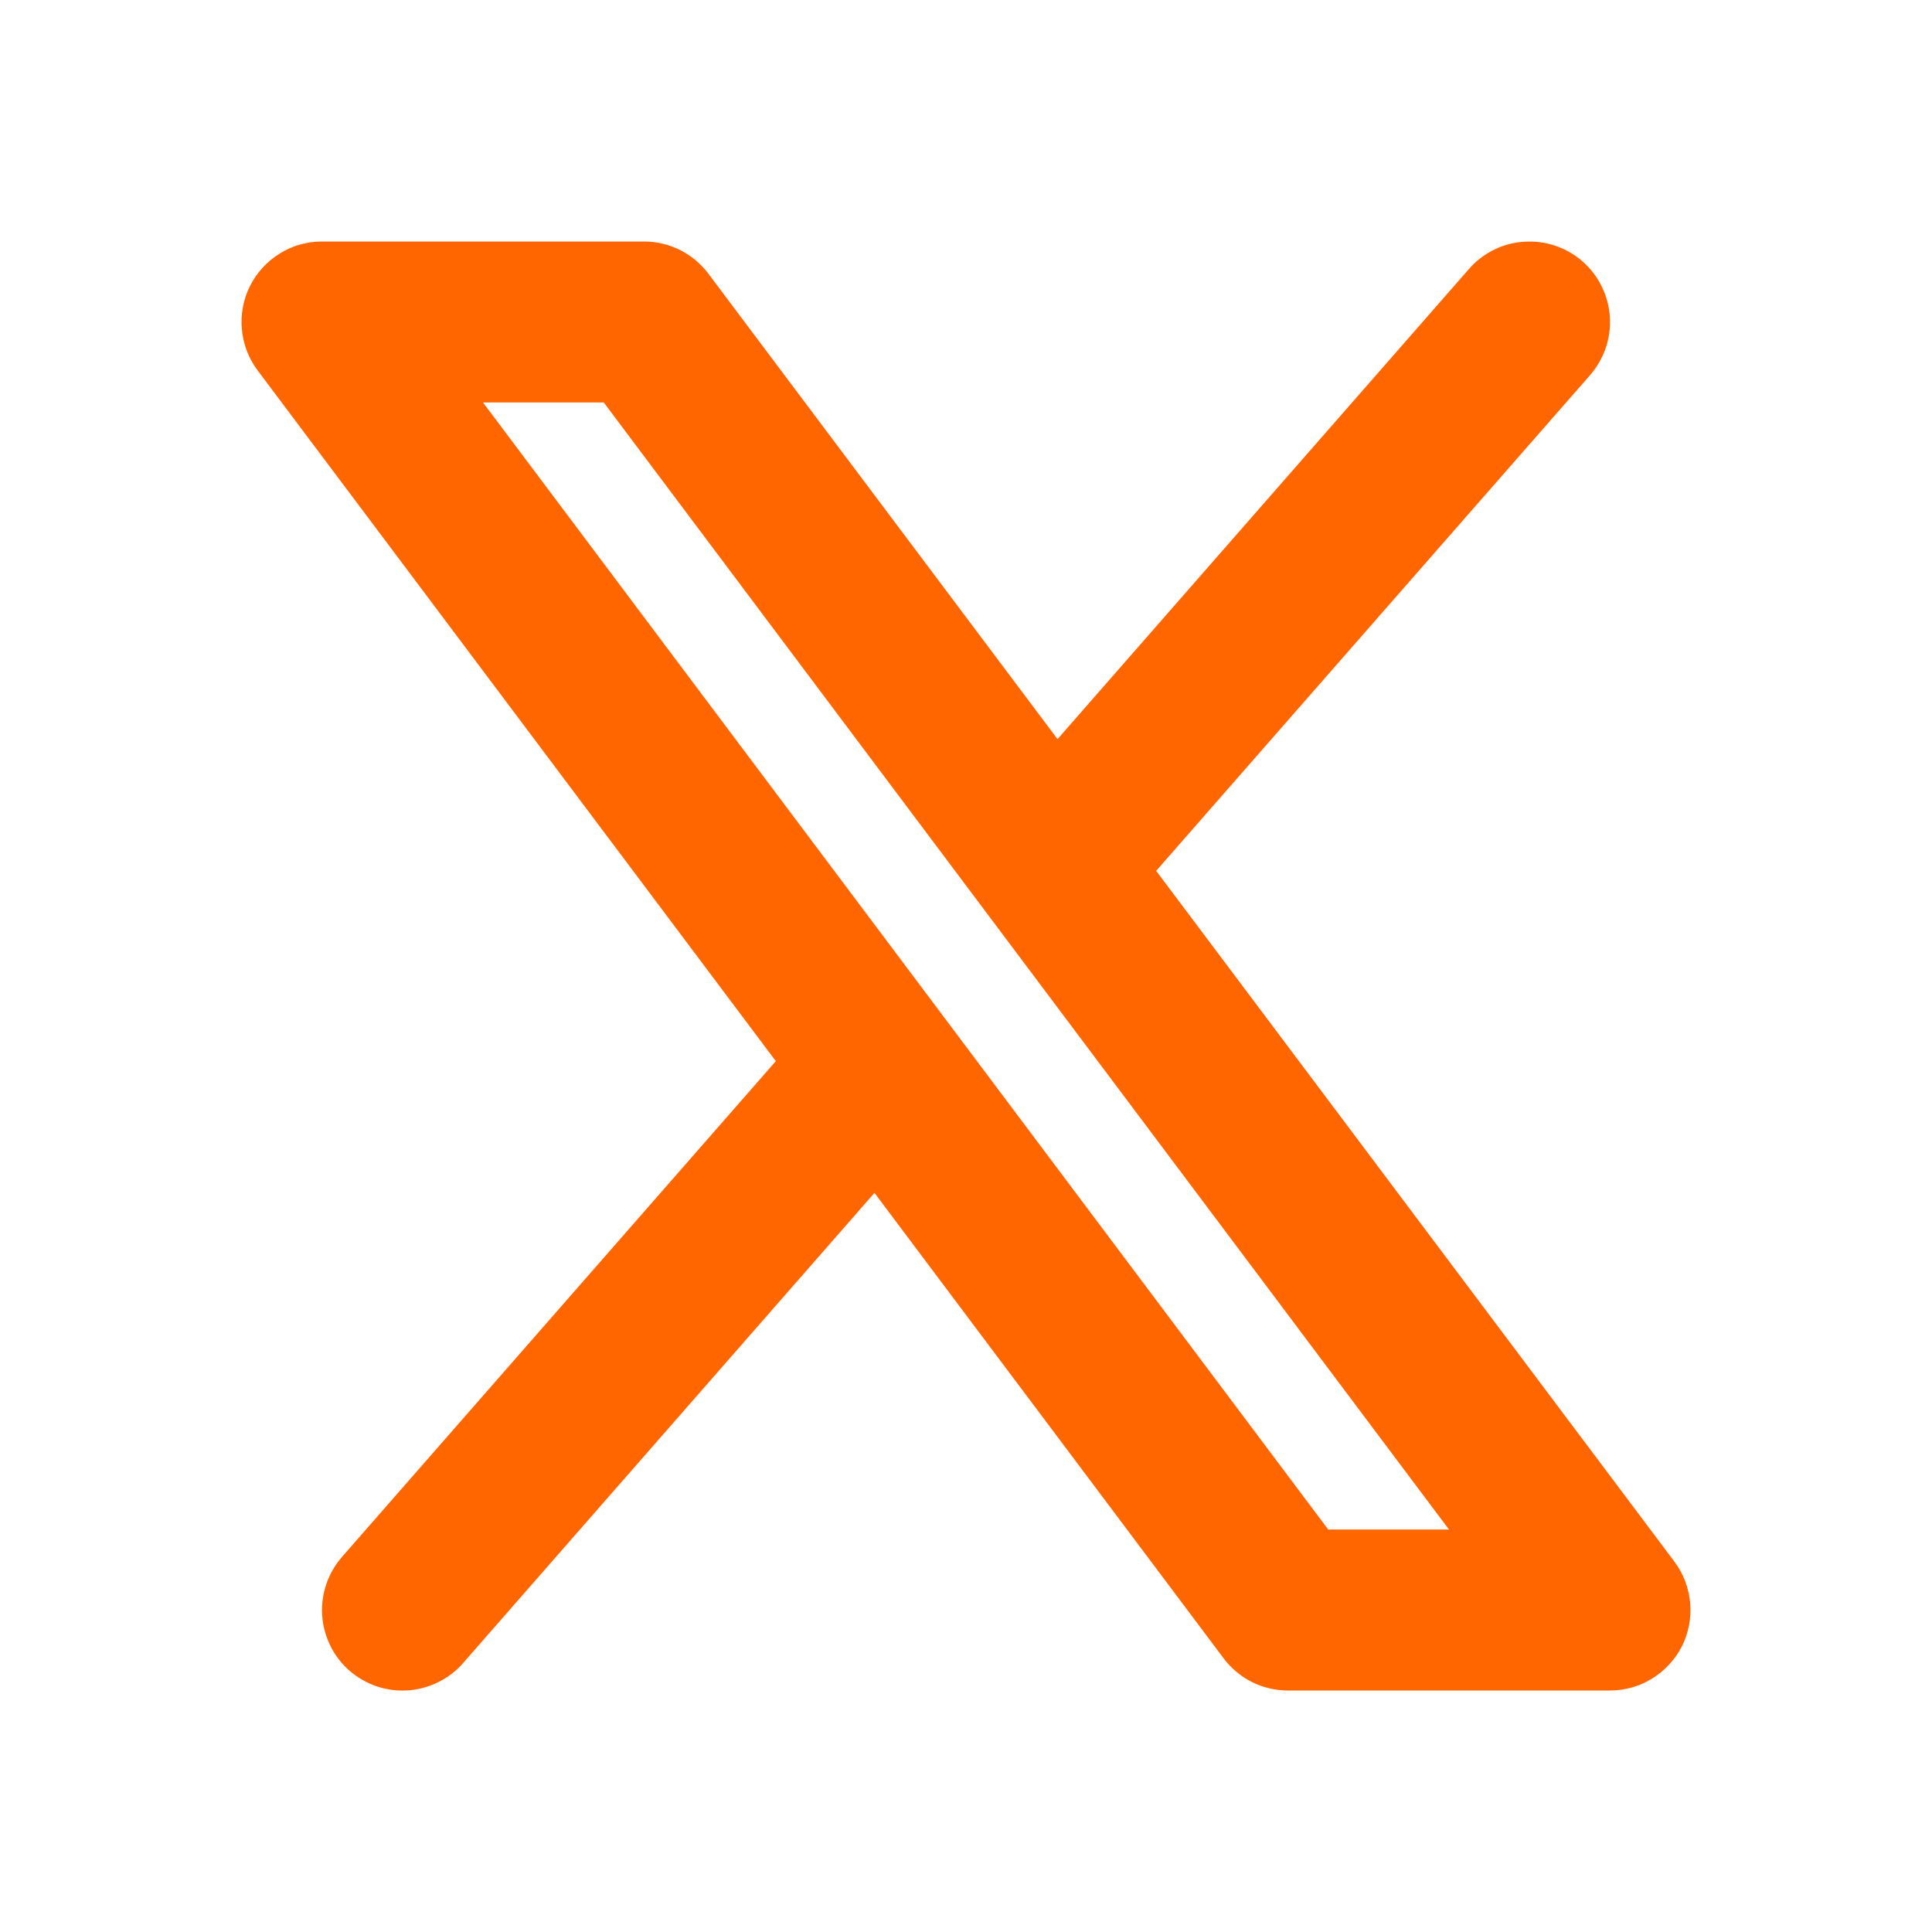 <svg width="16" height="16" viewBox="0 0 16 16" fill="none" xmlns="http://www.w3.org/2000/svg">
<path fill-rule="evenodd" clip-rule="evenodd" d="M13.169 3.106C13.226 3.04 13.27 2.963 13.299 2.88C13.326 2.798 13.338 2.71 13.332 2.622C13.326 2.535 13.303 2.45 13.264 2.371C13.226 2.293 13.172 2.223 13.106 2.165C13.04 2.107 12.963 2.063 12.88 2.035C12.797 2.007 12.71 1.996 12.622 2.002C12.535 2.007 12.449 2.03 12.371 2.069C12.292 2.108 12.222 2.162 12.165 2.228L8.758 6.121L5.867 2.267C5.805 2.184 5.724 2.117 5.631 2.07C5.539 2.024 5.437 2 5.333 2H2.667C2.543 2 2.421 2.034 2.316 2.1C2.211 2.165 2.126 2.258 2.07 2.369C2.015 2.479 1.992 2.603 2.003 2.727C2.014 2.85 2.059 2.968 2.133 3.067L6.425 8.788L2.831 12.895C2.774 12.961 2.73 13.037 2.702 13.12C2.674 13.203 2.662 13.291 2.668 13.378C2.674 13.466 2.697 13.551 2.736 13.63C2.774 13.708 2.828 13.778 2.894 13.836C2.96 13.893 3.037 13.937 3.12 13.966C3.203 13.993 3.291 14.005 3.378 13.999C3.465 13.993 3.551 13.97 3.629 13.931C3.708 13.893 3.778 13.839 3.835 13.773L7.242 9.879L10.133 13.733C10.195 13.816 10.276 13.883 10.368 13.93C10.461 13.976 10.563 14 10.667 14H13.333C13.457 14 13.579 13.966 13.684 13.9C13.789 13.835 13.874 13.742 13.93 13.632C13.985 13.521 14.008 13.397 13.997 13.274C13.986 13.15 13.941 13.032 13.867 12.933L9.575 7.212L13.169 3.106ZM11 12.667L4 3.333H5L12 12.667H11Z" fill="#FF6600"/>
</svg>
